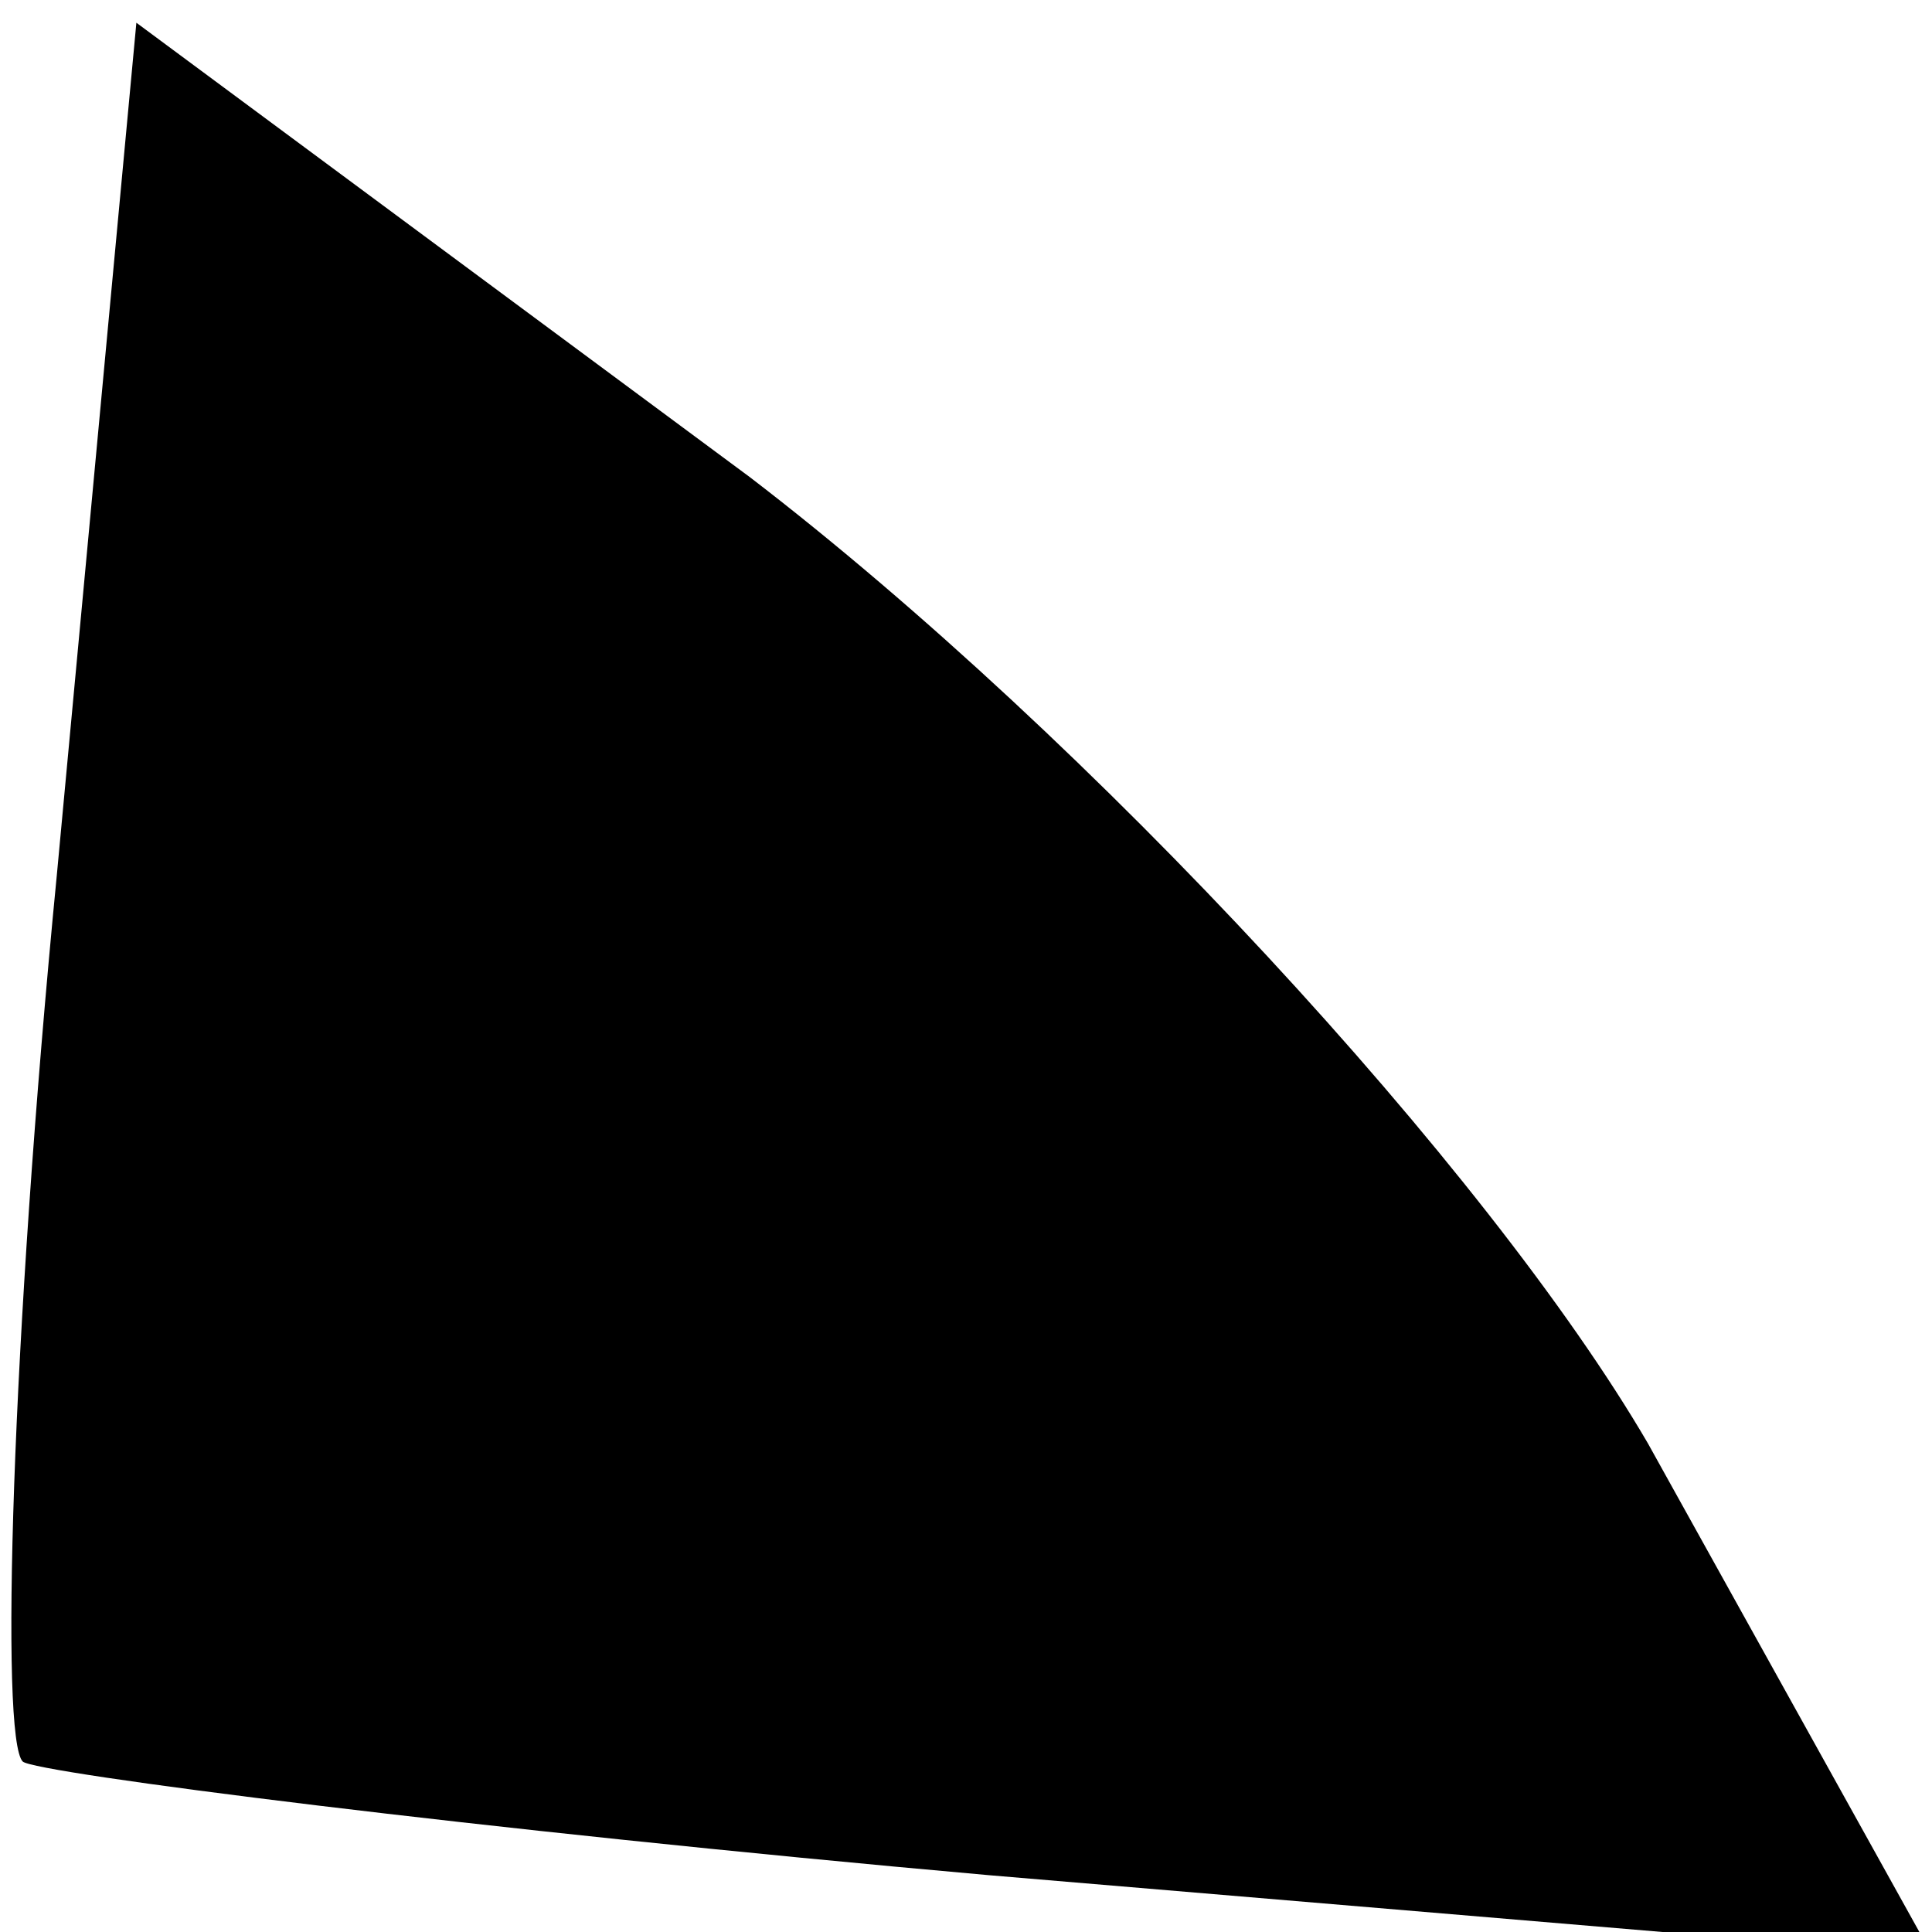 <?xml version="1.0" standalone="no"?>
<!DOCTYPE svg PUBLIC "-//W3C//DTD SVG 20010904//EN"
 "http://www.w3.org/TR/2001/REC-SVG-20010904/DTD/svg10.dtd">
<svg version="1.0" xmlns="http://www.w3.org/2000/svg"
 width="17pt" height="17pt" viewBox="0 0 17 17"
 preserveAspectRatio="xMidYMid meet">
<g transform="translate(0,17) scale(0.1,-0.1)"
fill="#000000" stroke="none">
<path fill="#000000" stroke="none" d="M5 93 c-4 -41 -5 -76 -3 -78 1 -1 40
-6 85 -10 l83 -7 -25 45 c-14 24 -49 62 -79 85 l-54 40 -7 -75z"/>
</g>
</svg>
